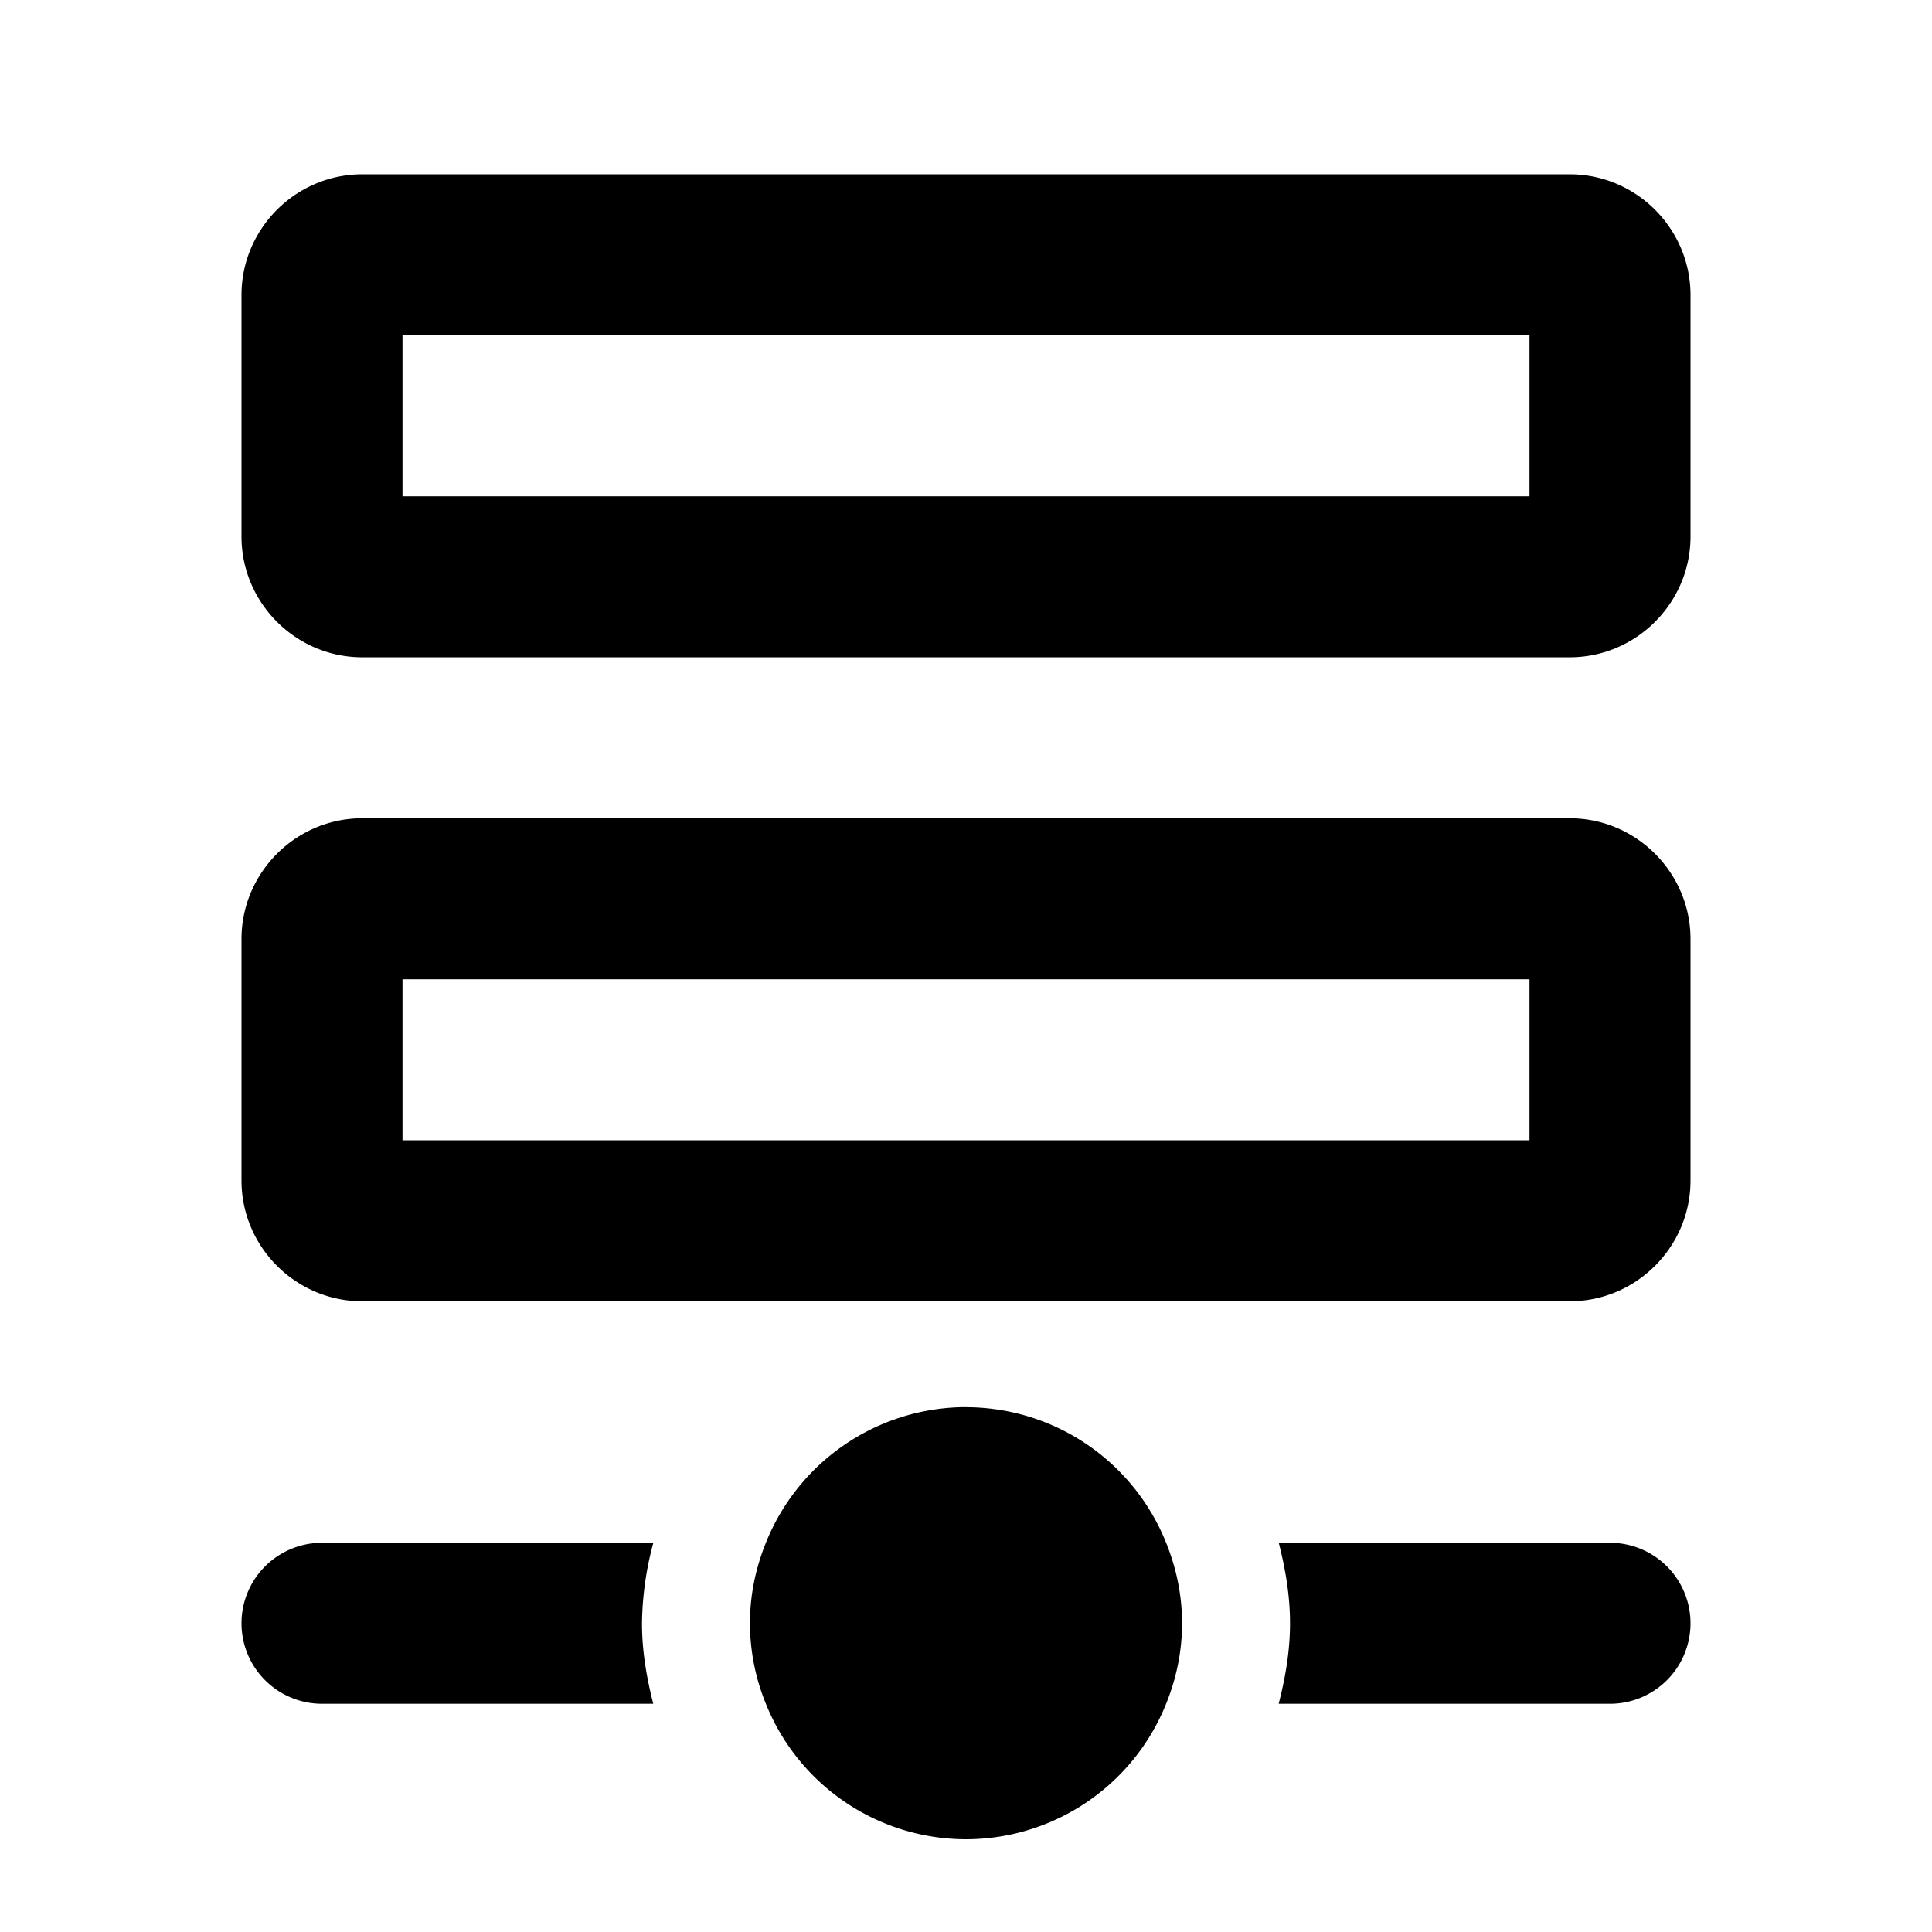 <svg id="iconPath" width="100%" height="100%" viewBox="0 0 24 24" xmlns="http://www.w3.org/2000/svg"><path d="M19.5 10.165c.825 0 1.5.675 1.5 1.5v3c0 .825-.675 1.5-1.5 1.5h-15c-.825 0-1.5-.675-1.5-1.5v-3c0-.825.675-1.5 1.5-1.5h15zm-.5 4v-2H5v2h14zm-14.5-6c-.825 0-1.5-.675-1.5-1.5v-3c0-.825.675-1.5 1.5-1.5h15c.825 0 1.5.675 1.5 1.5v3c0 .825-.675 1.5-1.5 1.5h-15zm.5-4v2h14v-2H5zm-1 15h4.116a3.977 3.977 0 0 0-.141 1c0 .347.058.678.14 1H4a1 1 0 1 1 0-2zm16 0a1 1 0 1 1 0 2h-4.116c.083-.322.141-.653.141-1 0-.348-.058-.679-.14-1H20zm-8-1.684a2.68 2.68 0 0 1 2.486 1.684c.125.31.198.645.198 1 0 .354-.073.69-.198 1A2.682 2.682 0 0 1 12 22.848a2.682 2.682 0 0 1-2.486-1.683 2.667 2.667 0 0 1-.198-1c0-.355.073-.69.198-1A2.682 2.682 0 0 1 12 17.48z" /></svg>
